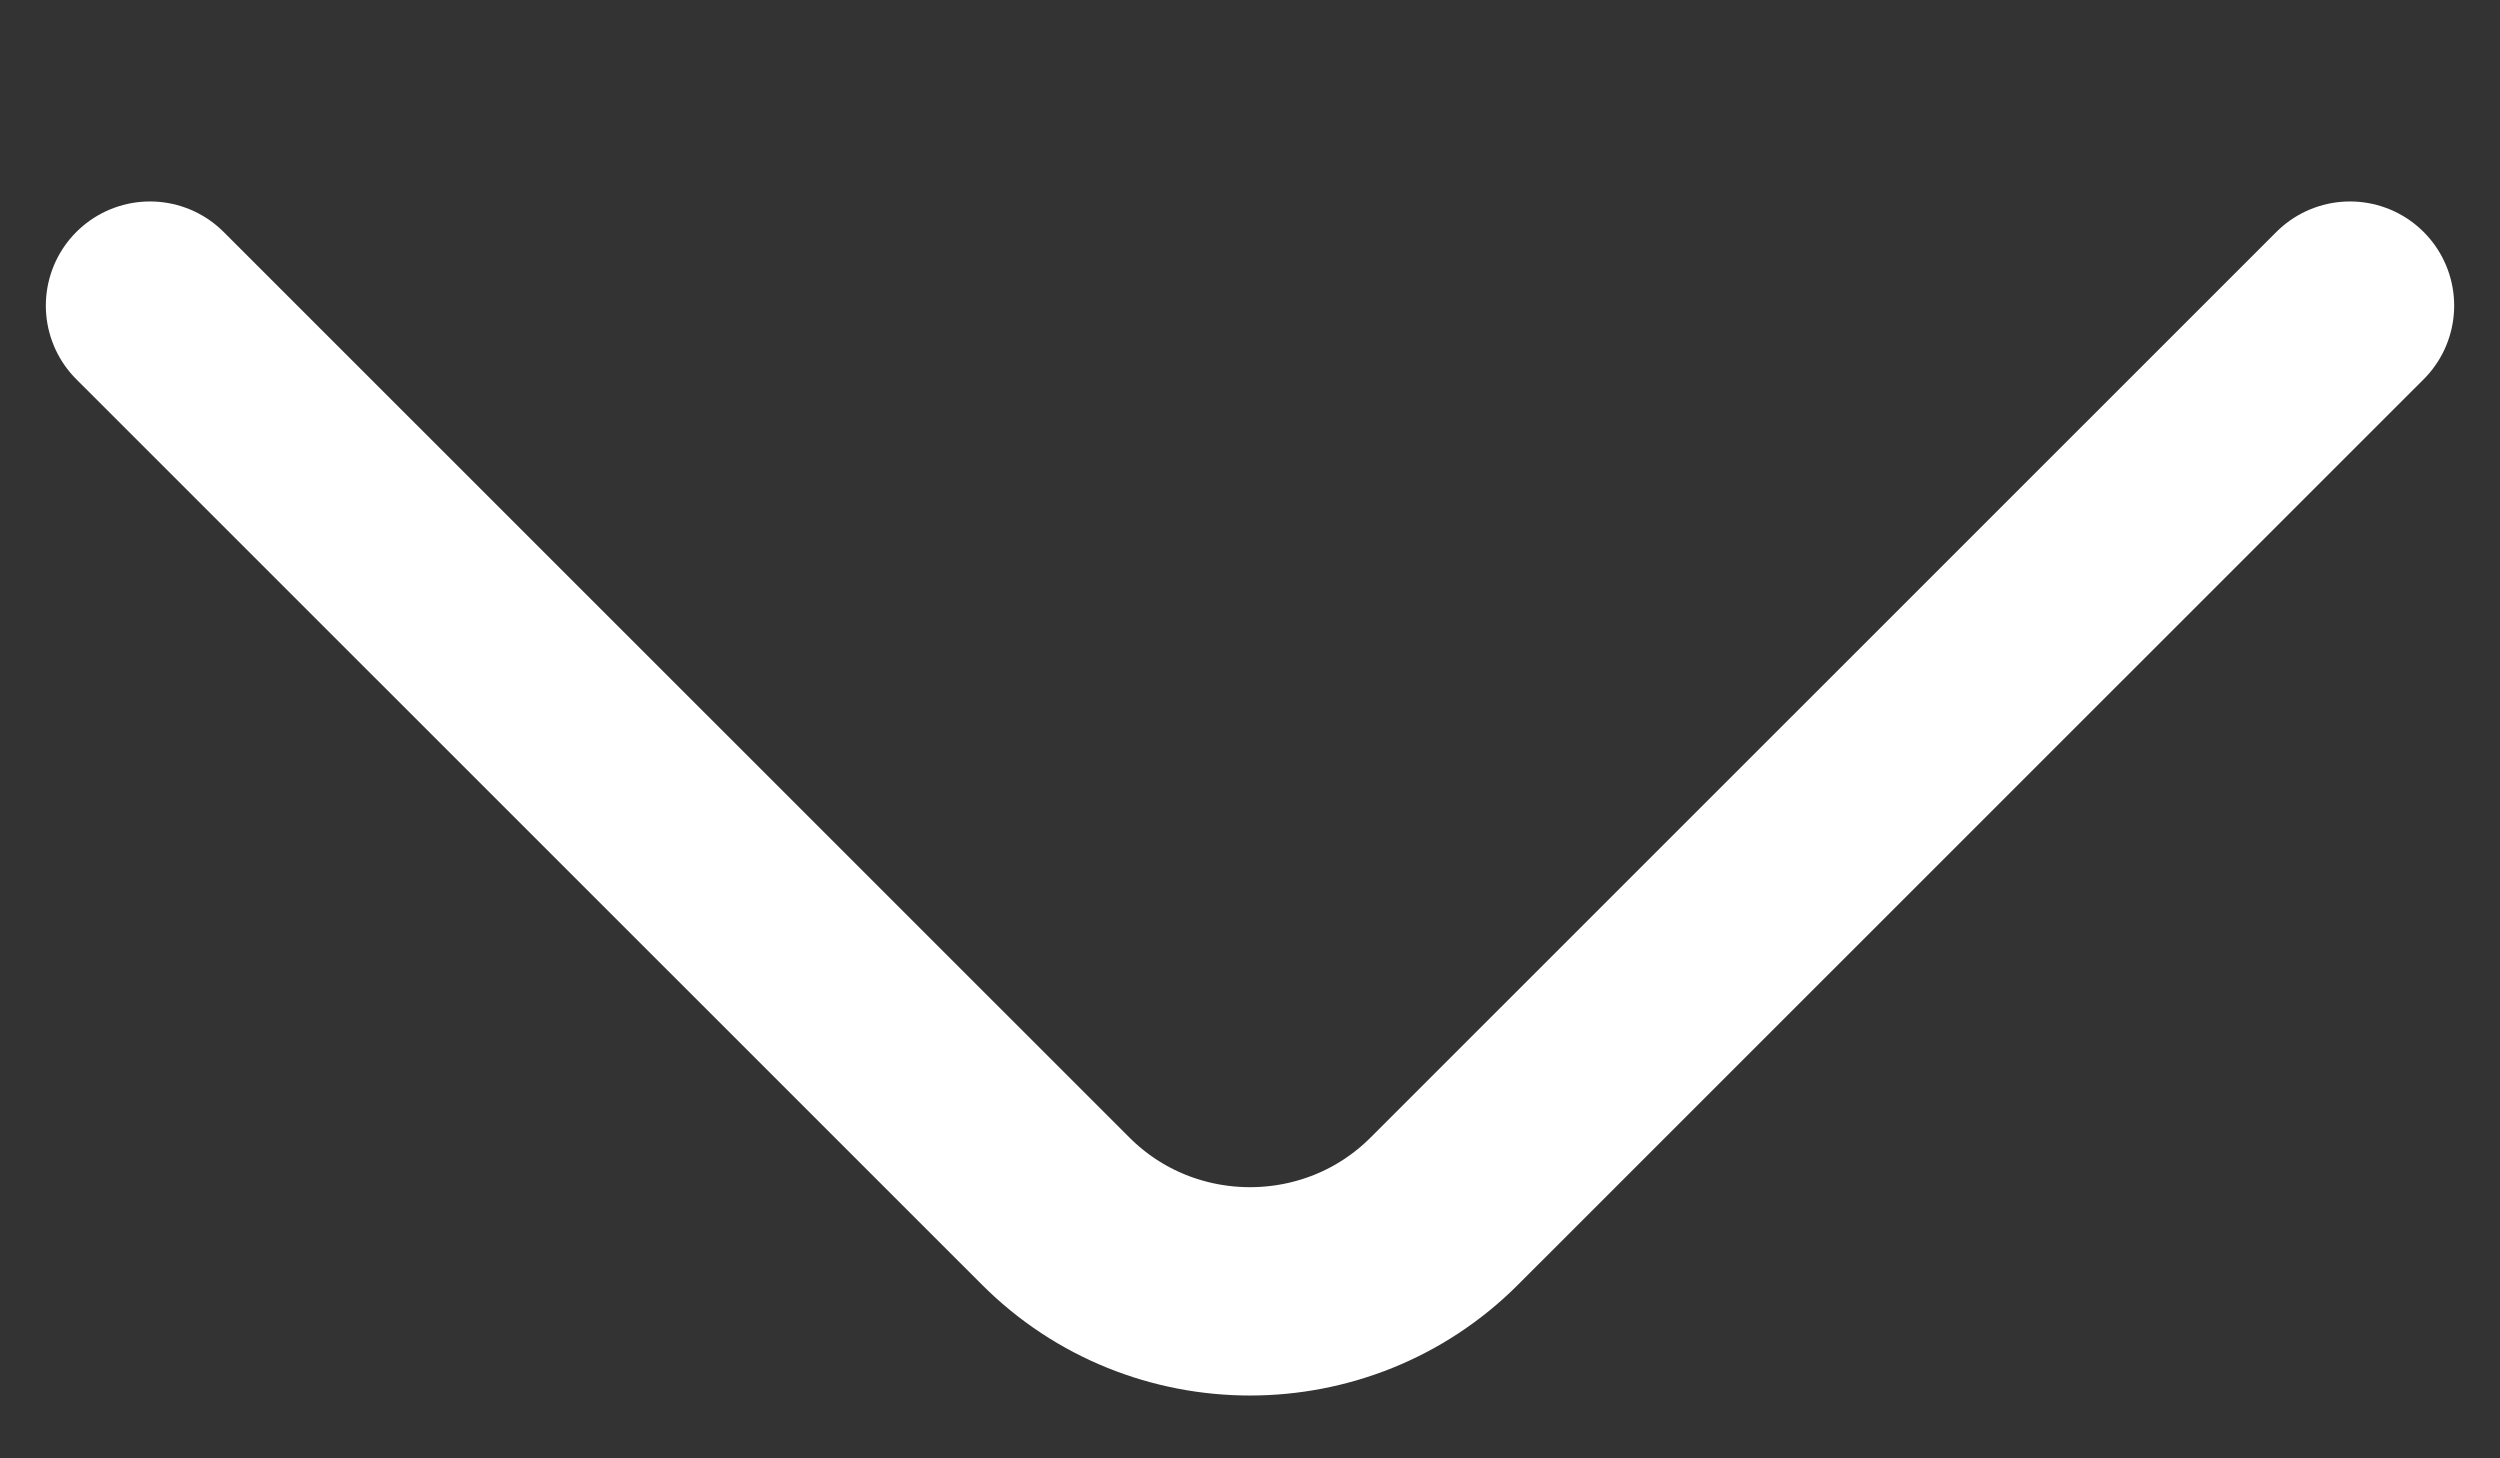 <svg width="12" height="7" viewBox="0 0 12 7" fill="none" xmlns="http://www.w3.org/2000/svg">
<rect x="0" y="0" width="12" height="7" fill="#333333" stroke="none"/>
<path d="M11.28 1.467L6.933 5.813C6.42 6.327 5.58 6.327 5.067 5.813L0.72 1.467" stroke="#FFFFFF" stroke-miterlimit="10" stroke-linecap="round" stroke-linejoin="round"/>
</svg>
